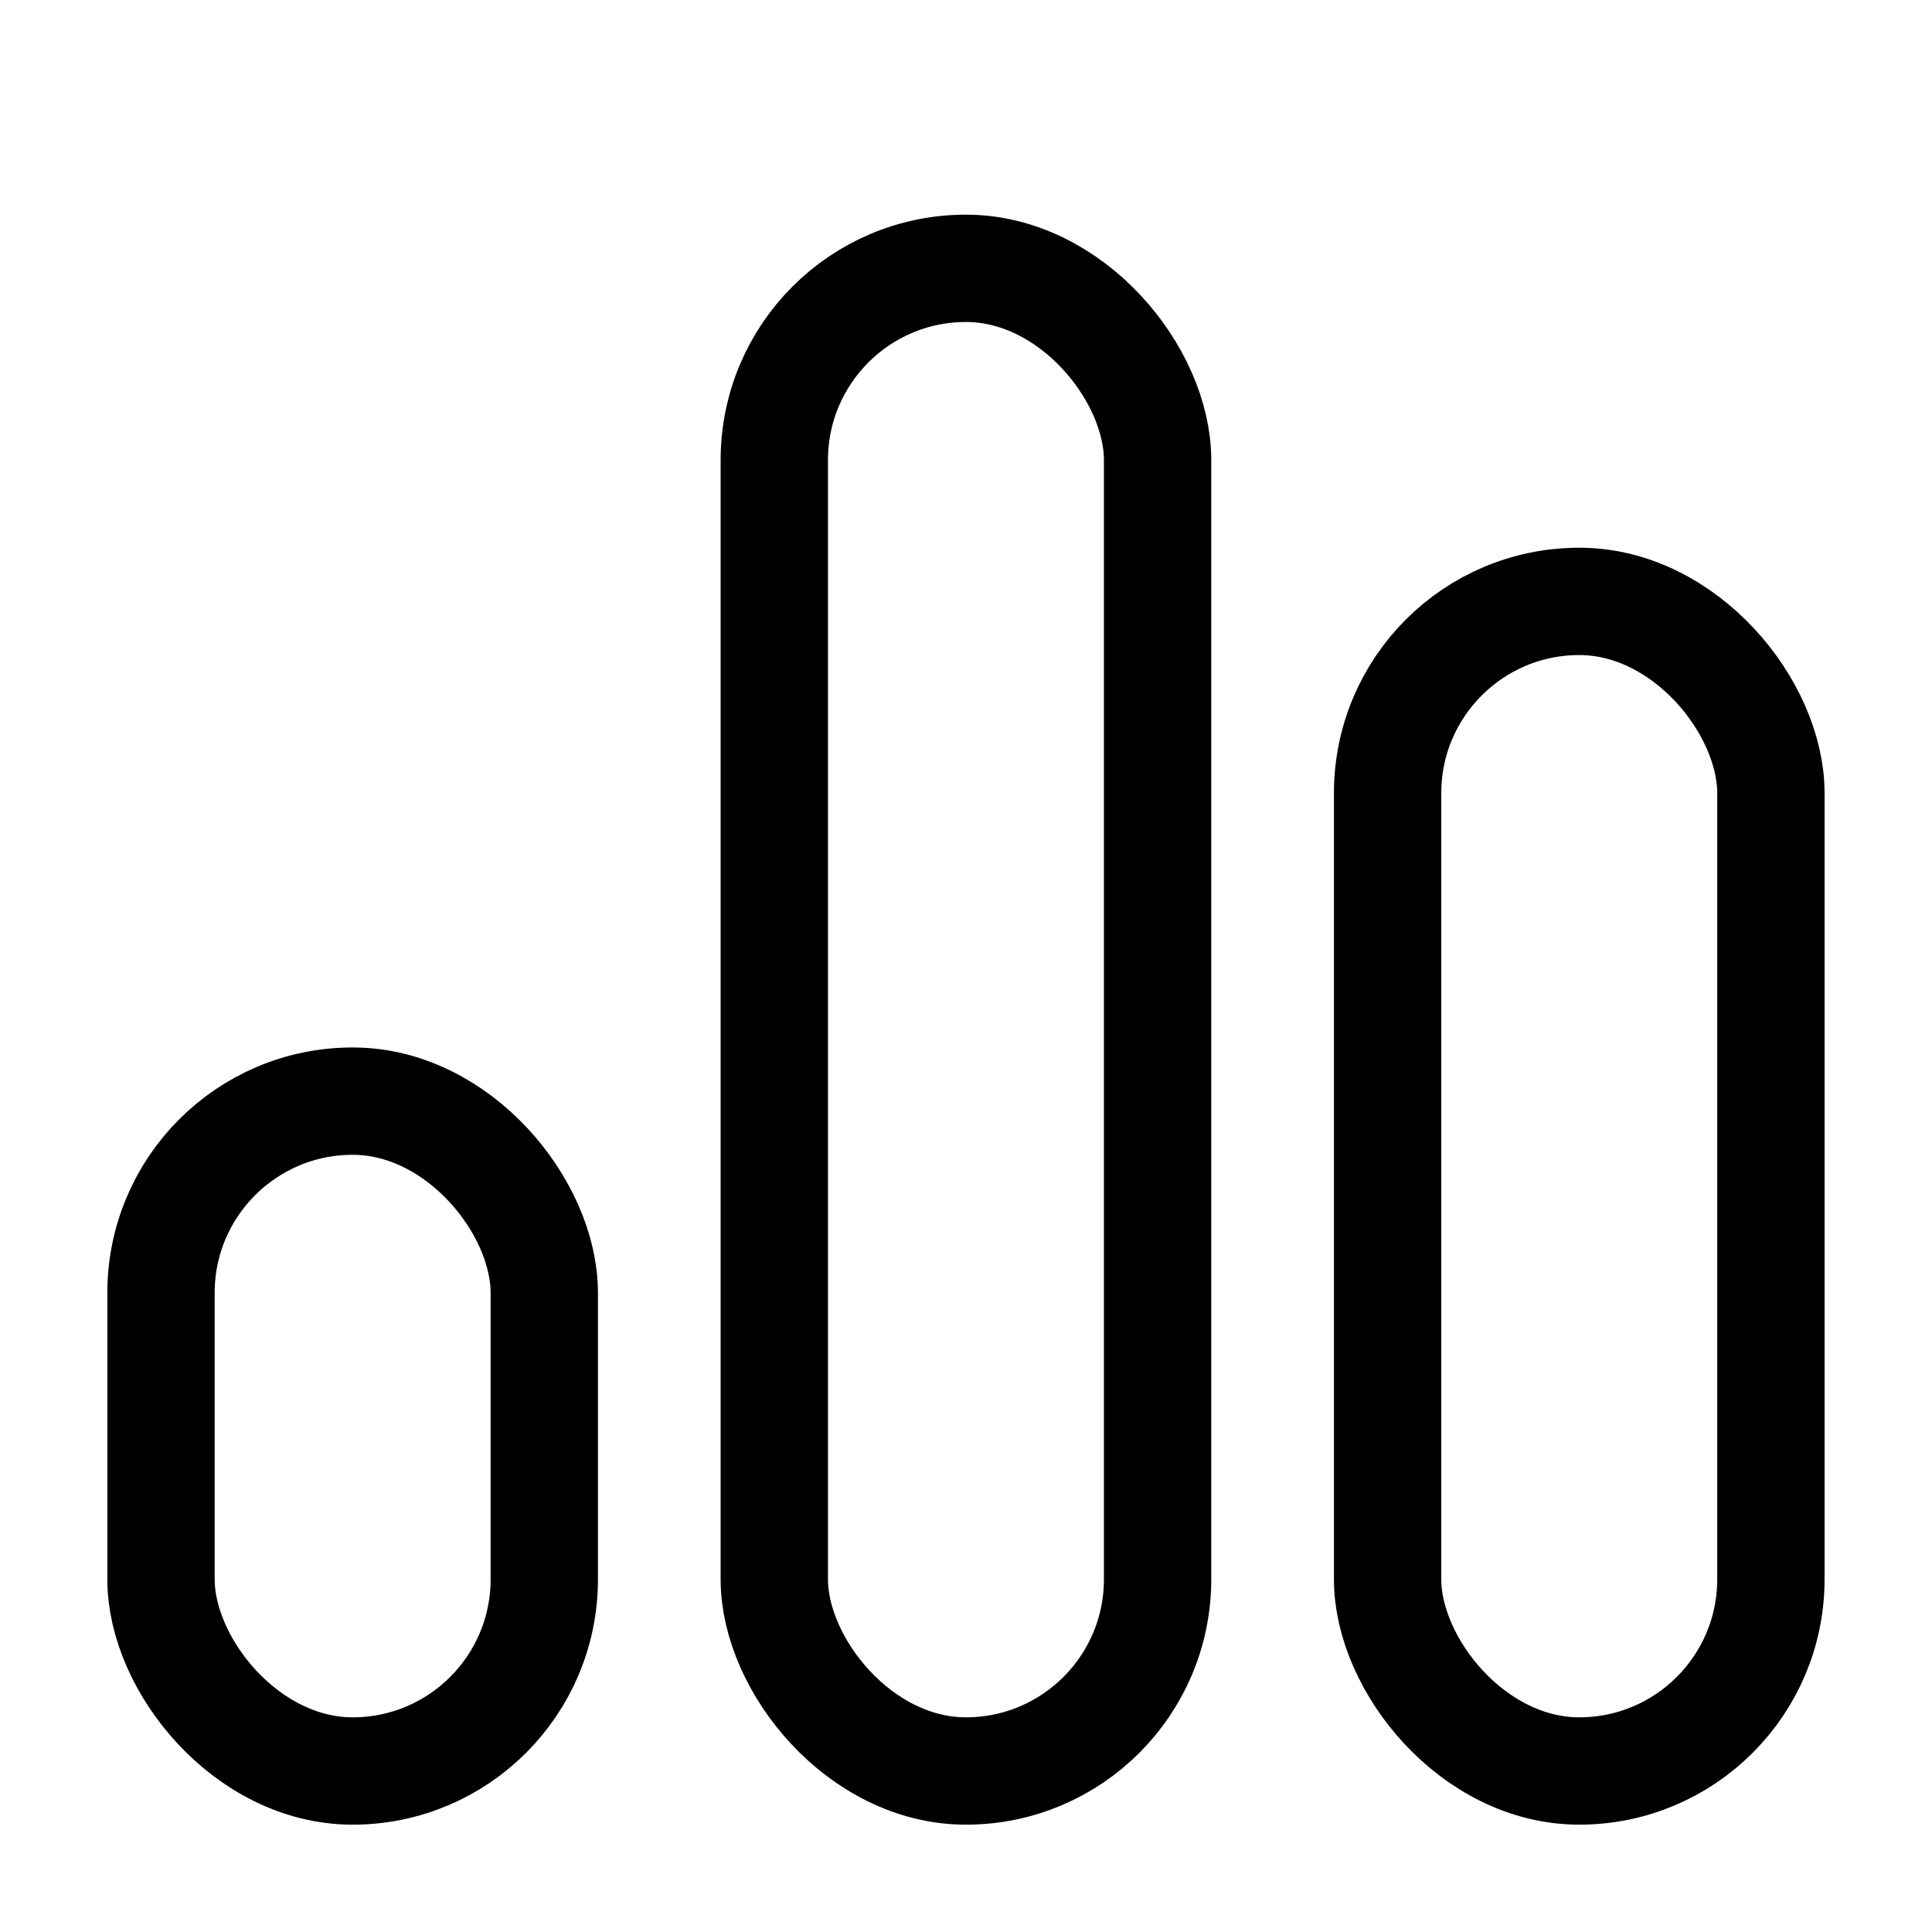 <svg width="18" height="18" viewBox="0 0 18 18" fill="none" xmlns="http://www.w3.org/2000/svg">
<rect x="1.5" y="10.259" width="3.571" height="6.241" rx="1.786" stroke="black"/>
<rect x="7.214" y="2.5" width="3.571" height="14" rx="1.786" stroke="black"/>
<rect x="12.928" y="5.603" width="3.571" height="10.897" rx="1.786" stroke="black"/>
</svg>
